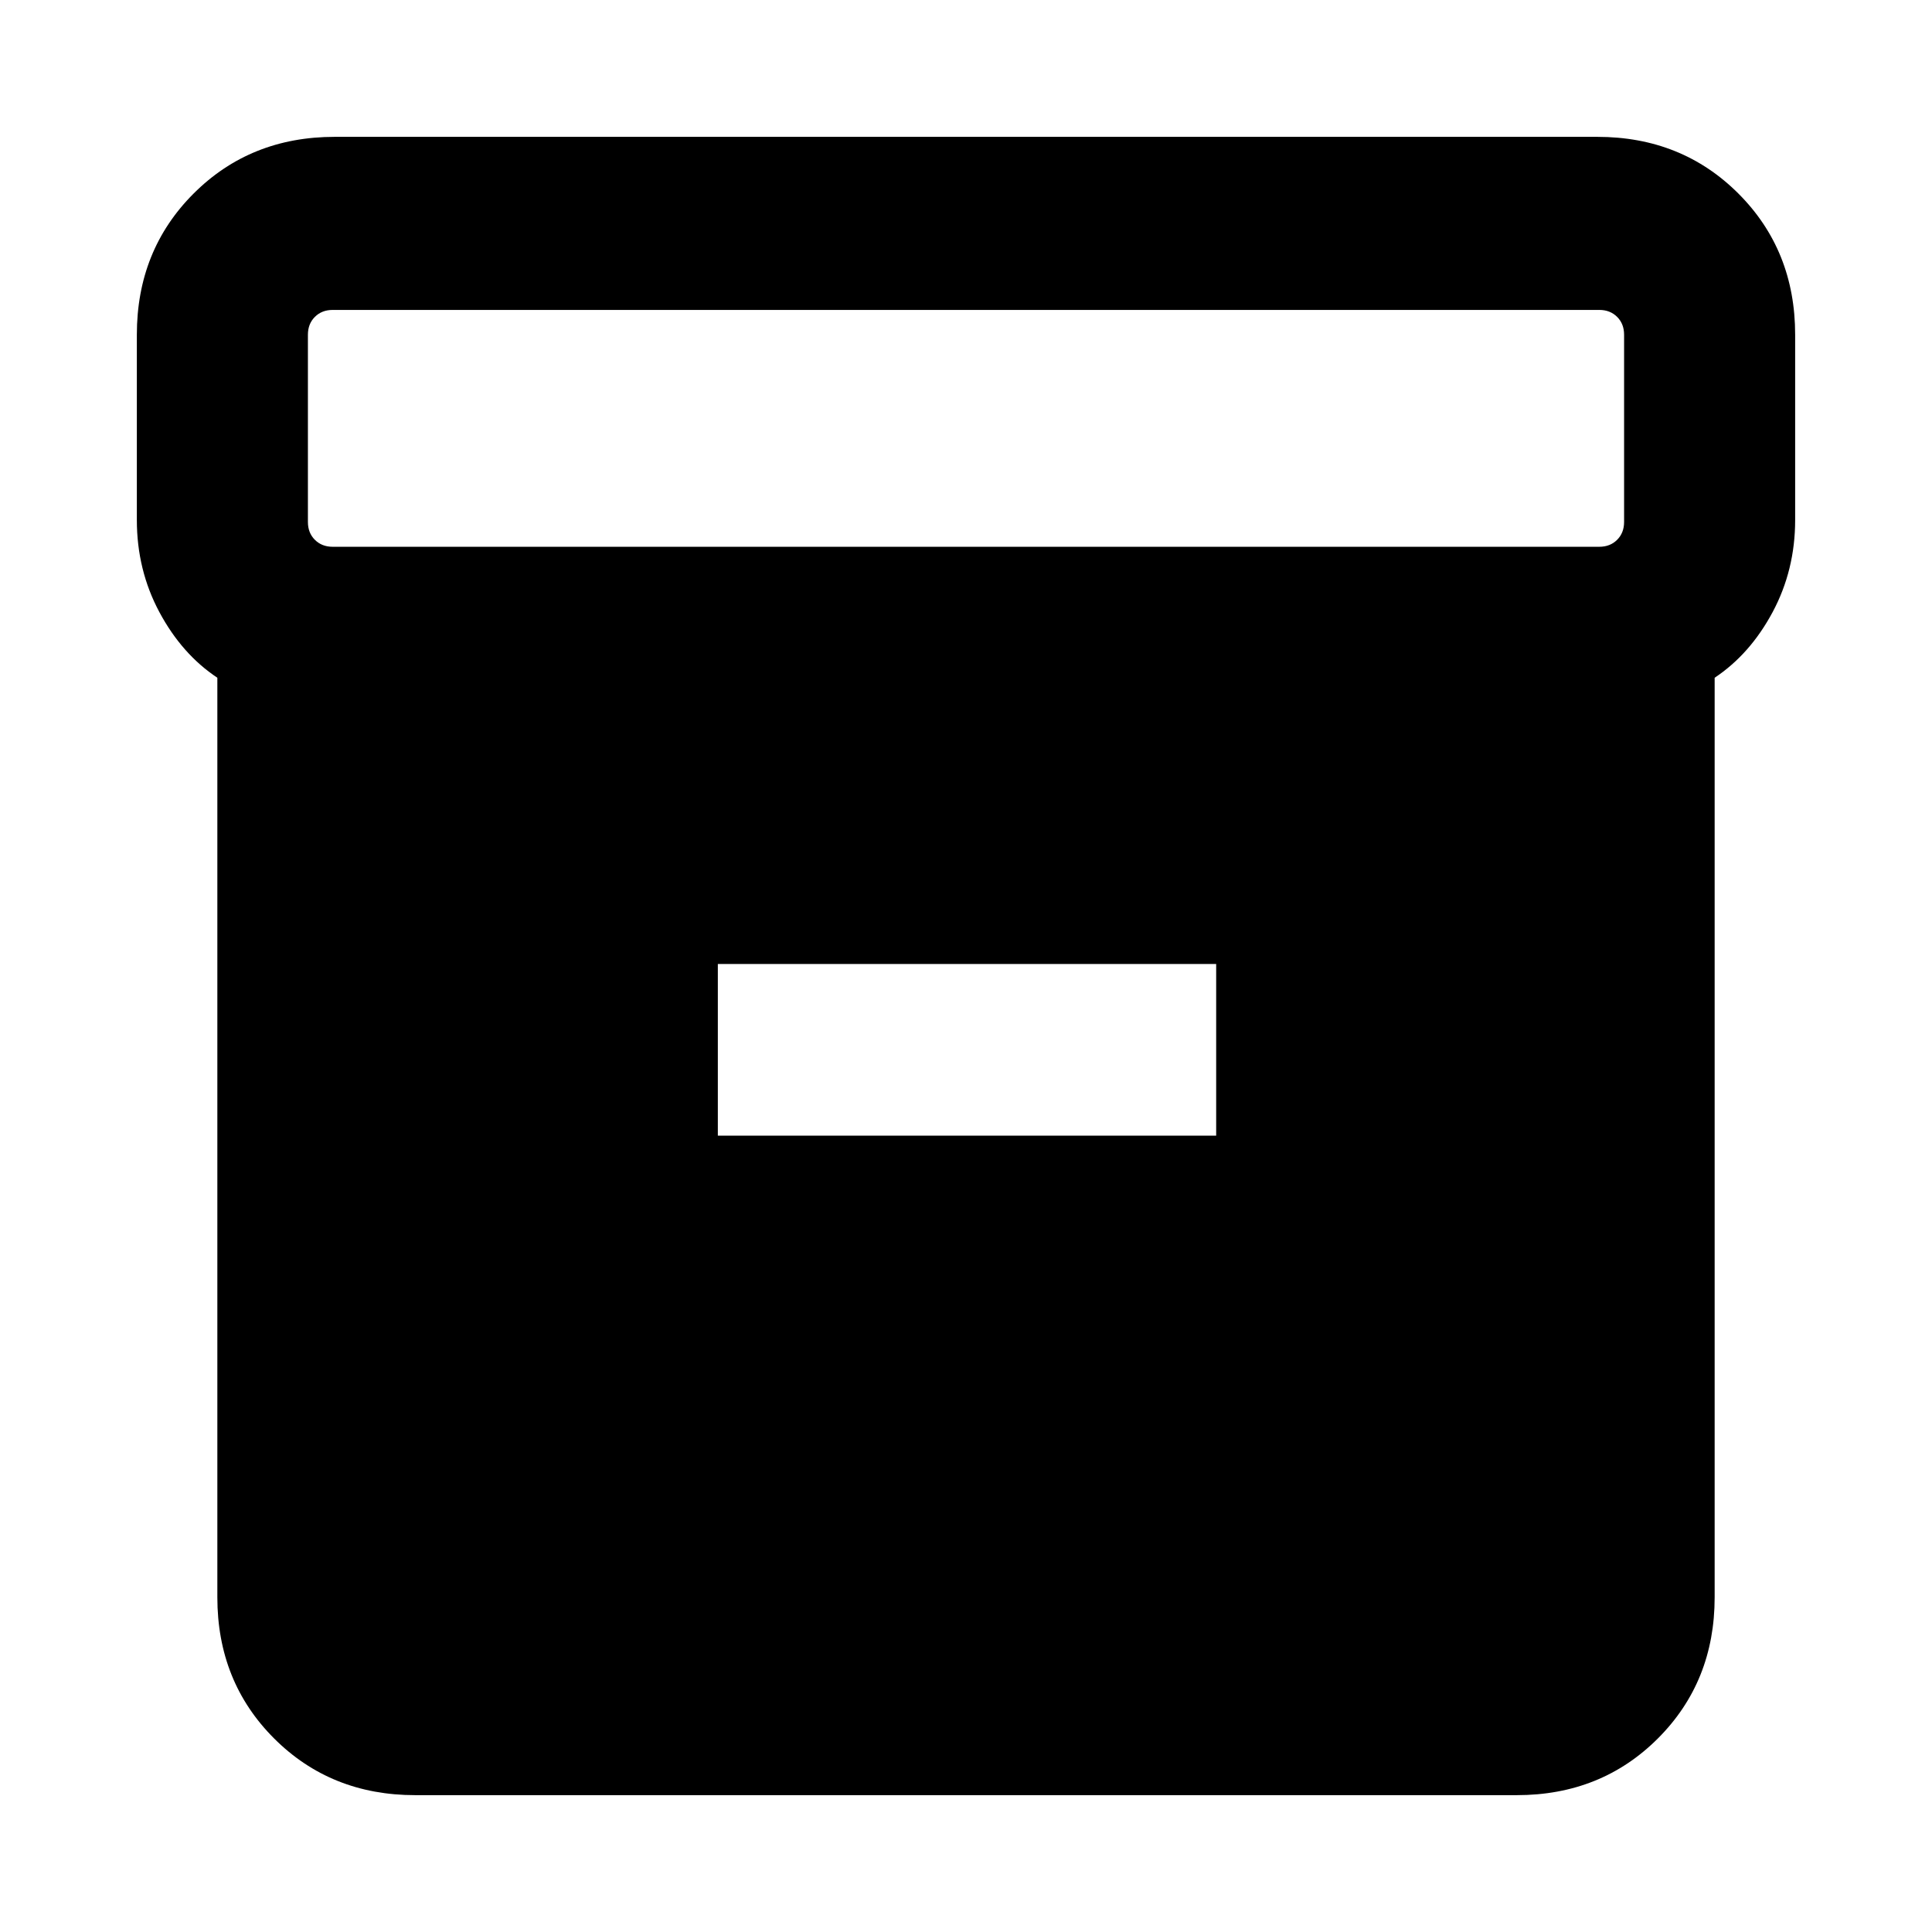 <svg xmlns="http://www.w3.org/2000/svg" height="24" viewBox="0 -960 960 960" width="24"><path d="M206.31-68q-41.92 0-70.12-28.19Q108-124.39 108-166.31v-456.92q-17.61-11.71-28.81-32.62Q68-676.77 68-701.62v-92.07q0-41.92 28.19-70.12Q124.39-892 166.31-892h627.38q41.92 0 70.12 28.19Q892-835.61 892-793.69v92.07q0 24.85-11.19 45.77-11.2 20.91-28.81 32.62v456.92q0 41.92-28.19 70.12Q795.61-68 753.69-68H206.31Zm-41-620.31h629.38q5.39 0 8.85-3.46t3.46-8.85v-93.07q0-5.39-3.46-8.85t-8.85-3.46H165.31q-5.39 0-8.85 3.46t-3.46 8.85v93.07q0 5.39 3.46 8.85t8.85 3.46Zm191.38 292.62h247.62V-481H356.69v85.31Z"/></svg>